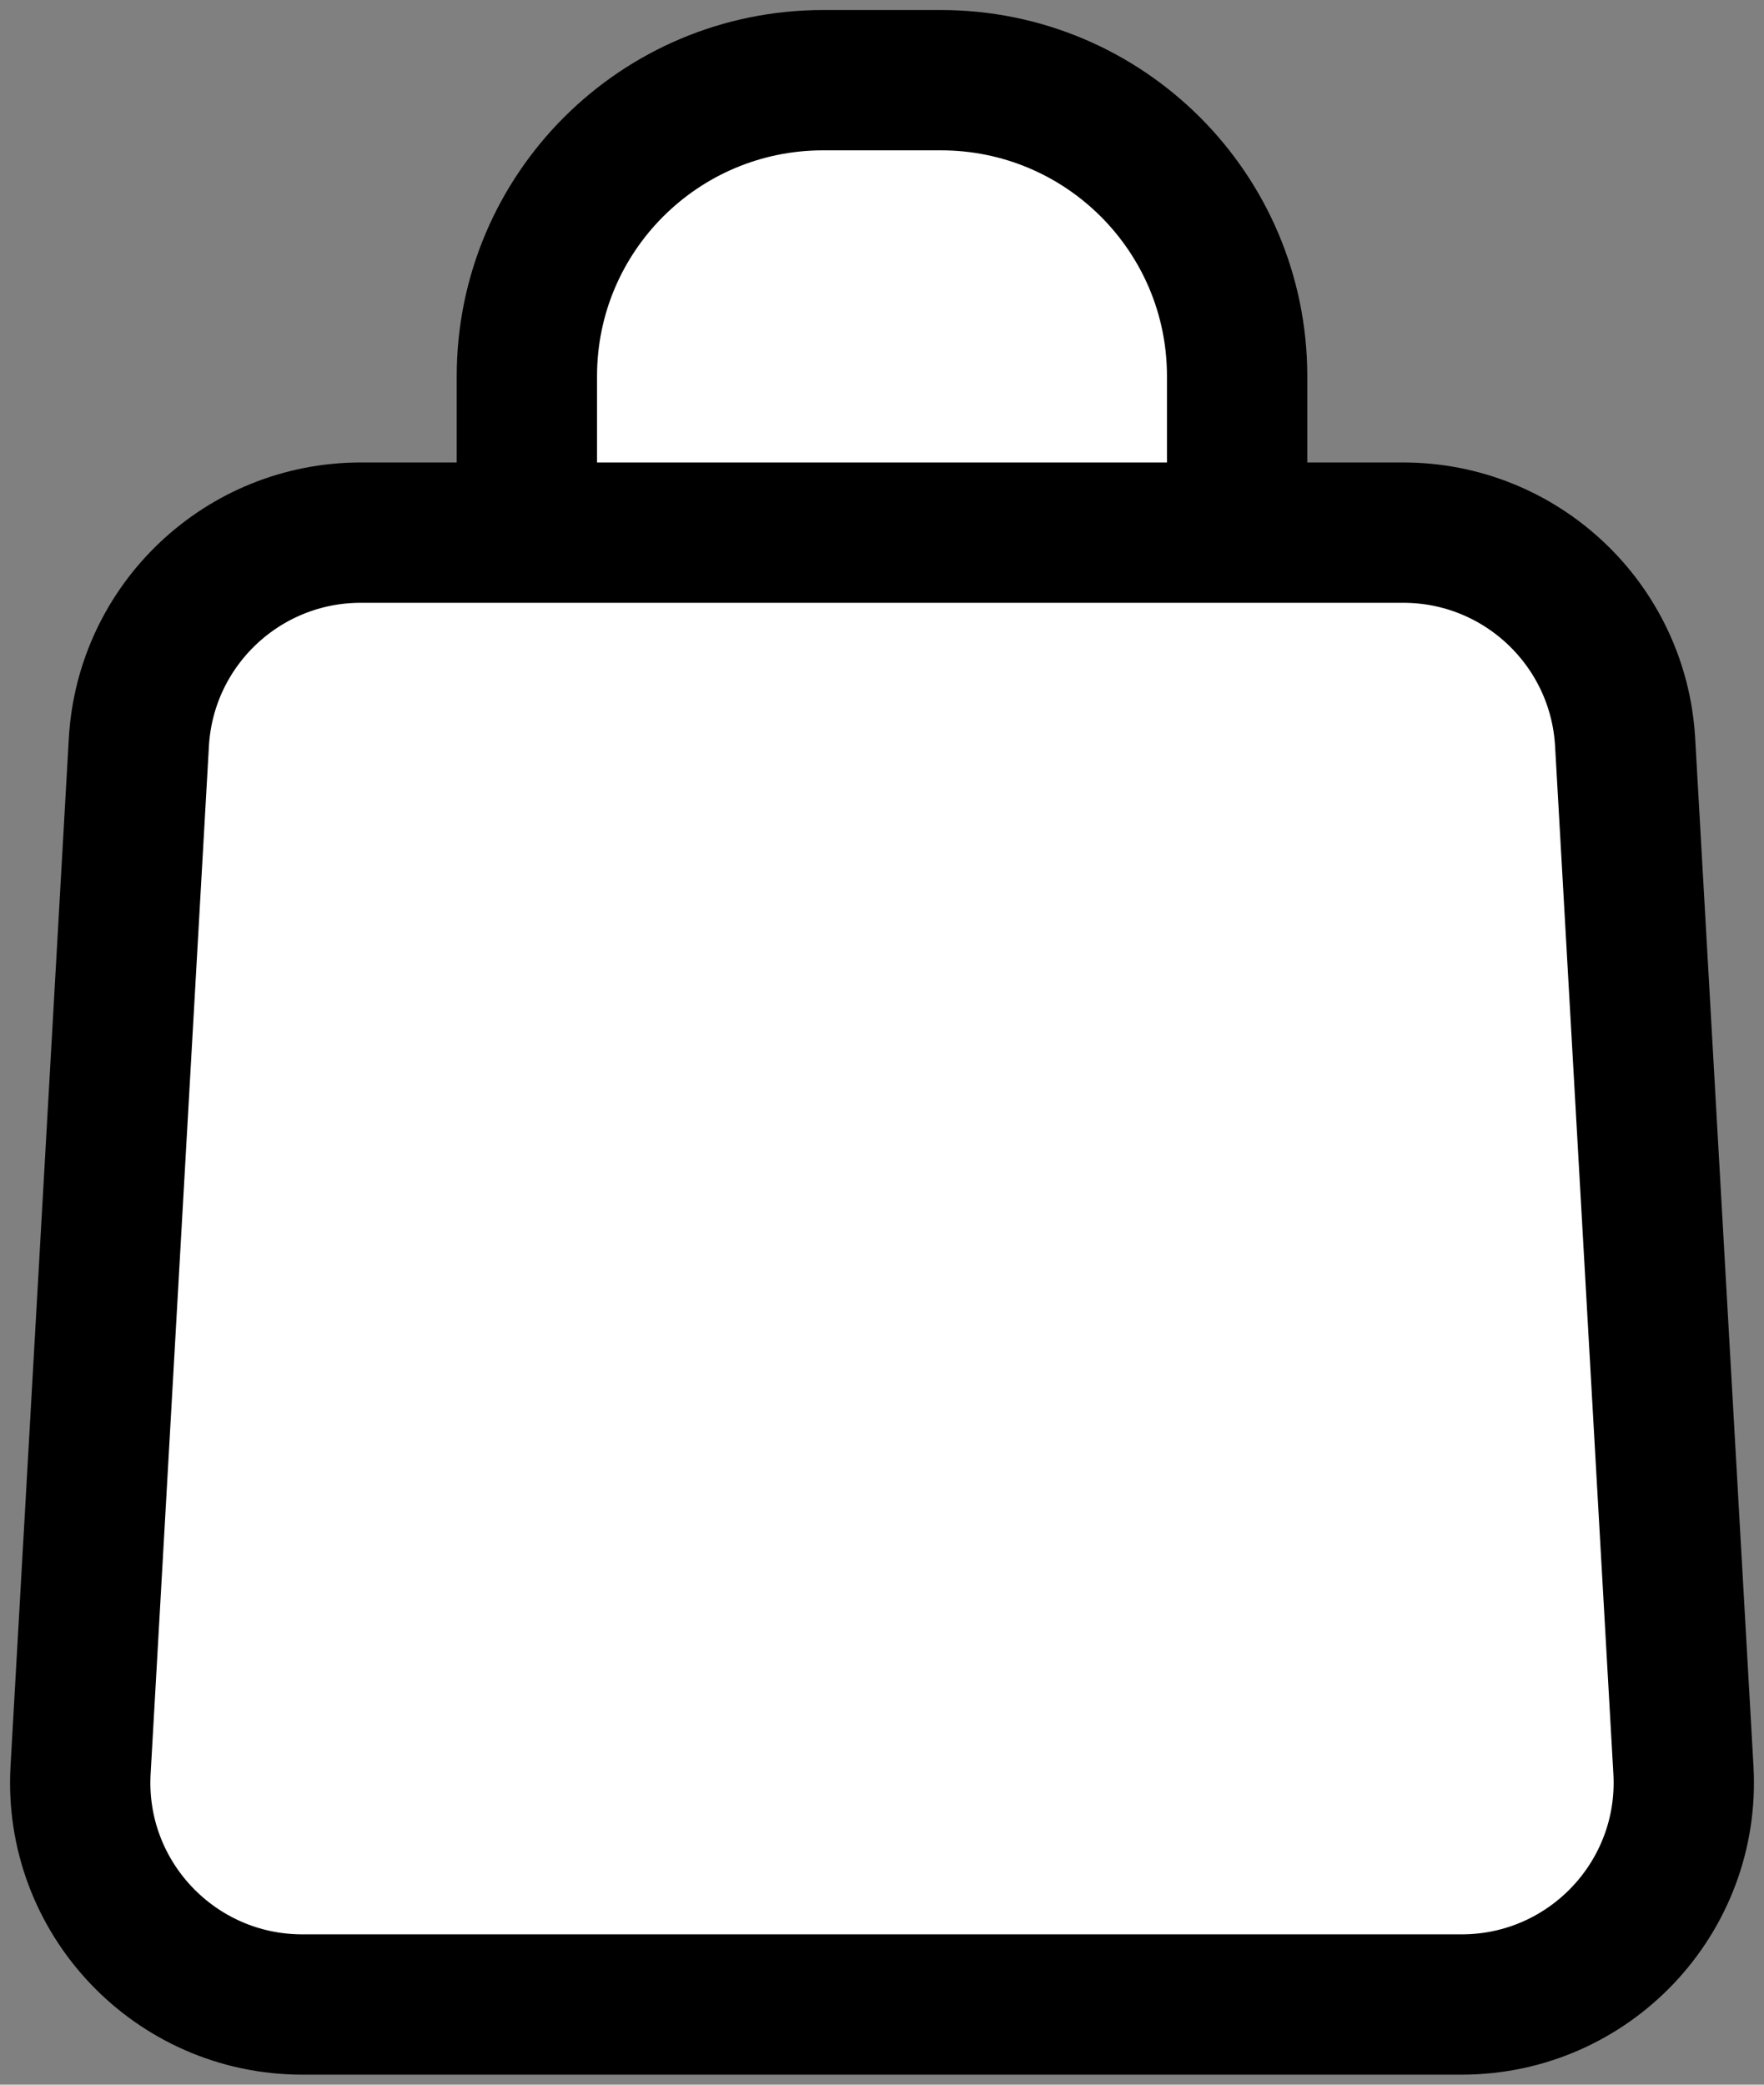 <svg aria-hidden="true" focusable="false" role="presentation" width="22" height="26" viewBox="0 0 22 26" fill="#ffffff" xmlns="http://www.w3.org/2000/svg"><rect x="0" y="0" width="22" height="26" fill="#808080" stroke="none"/><path d="M6.571 6.643H4.499C3.03 6.643 1.816 7.79 1.732 9.256L1.005 22.074C0.914 23.663 2.179 25 3.771 25H18.229C19.821 25 21.086 23.663 20.995 22.074L20.268 9.256C20.184 7.79 18.97 6.643 17.501 6.643H15.429M6.571 6.643H15.429M6.571 6.643V4.692C6.571 2.653 8.225 1 10.266 1H11.734C13.775 1 15.429 2.653 15.429 4.692V6.643" stroke="#000000" stroke-width="1.75"/></svg>